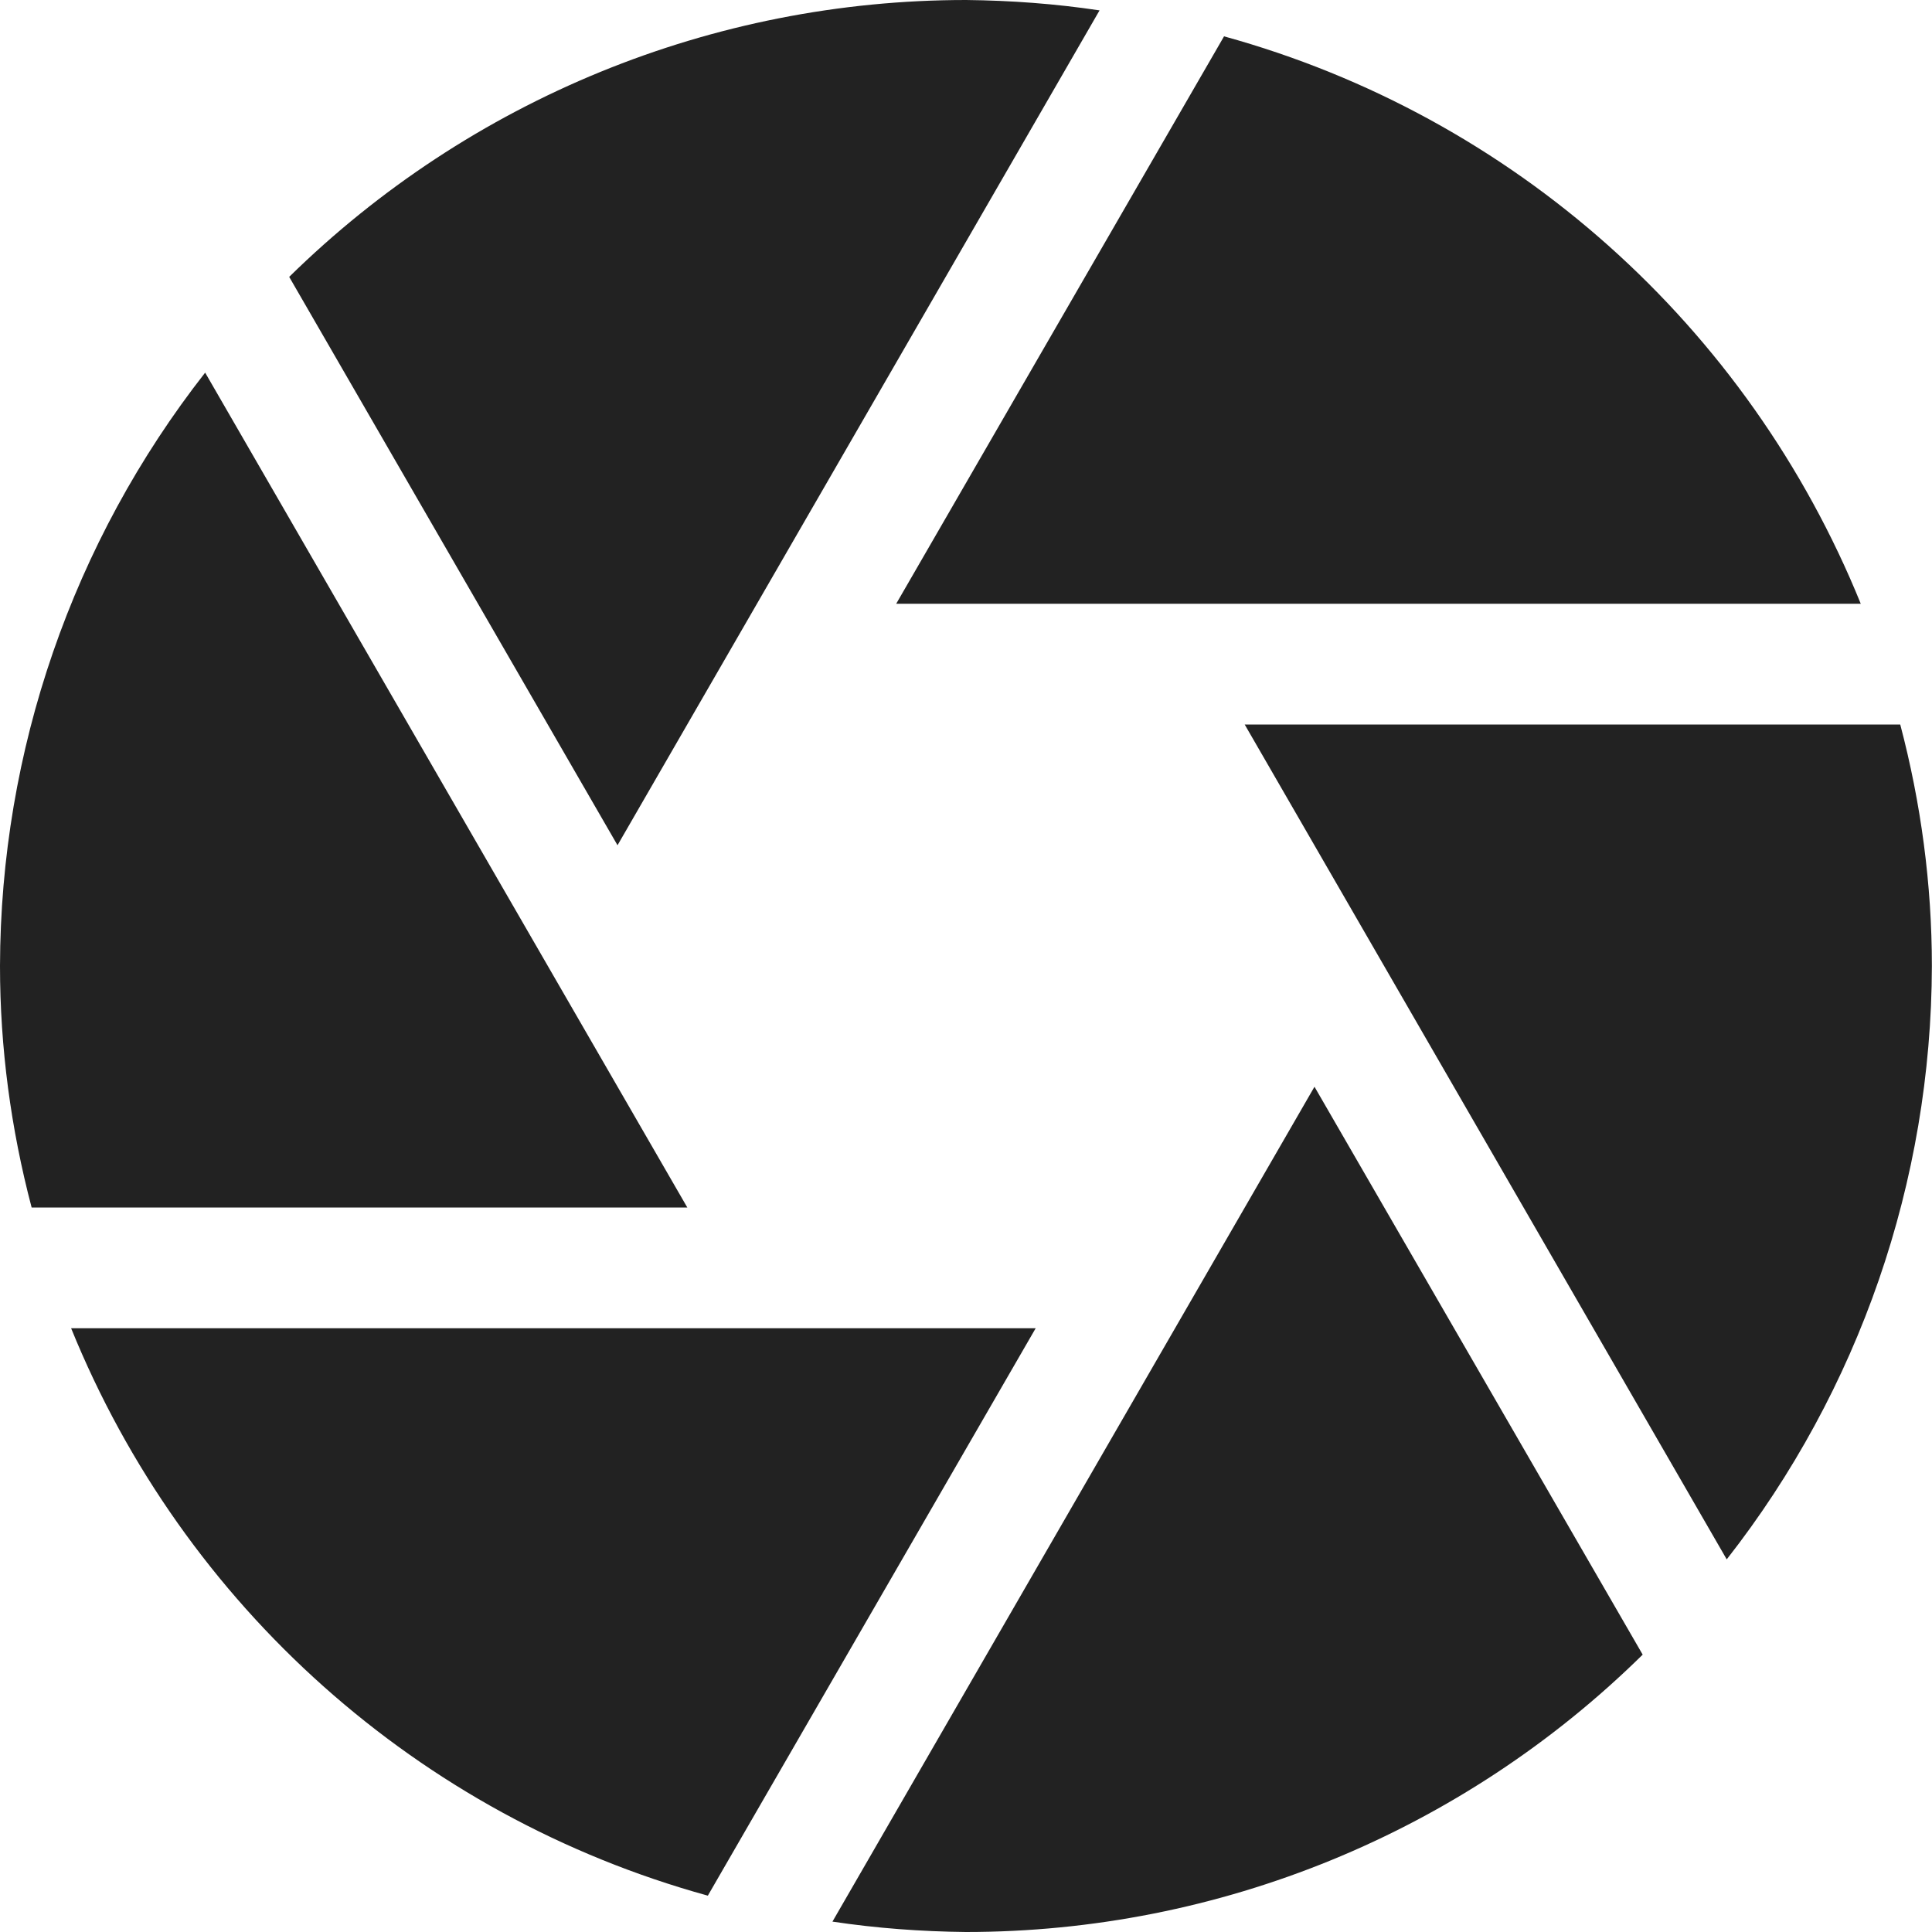<?xml version="1.0" encoding="UTF-8"?>
<svg height="16px" viewBox="0 0 16 16" width="16px" xmlns="http://www.w3.org/2000/svg">
    <path d="m 8 0 c -2.098 0 -4.109 0.824 -5.605 2.293 l 2.719 4.707 l 3.992 -6.914 c -0.367 -0.055 -0.734 -0.082 -1.105 -0.086 z m 2.137 0.301 l -2.715 4.699 h 7.988 c -0.934 -2.301 -2.879 -4.039 -5.273 -4.699 z m -8.438 2.785 c -1.098 1.402 -1.695 3.133 -1.699 4.914 c 0 0.676 0.09 1.348 0.262 2 h 5.43 z m 8.609 2.914 l 3.992 6.914 c 1.098 -1.402 1.695 -3.133 1.699 -4.914 c 0 -0.676 -0.09 -1.348 -0.262 -2 z m 0.578 3 l -3.992 6.914 c 0.367 0.055 0.734 0.082 1.105 0.086 c 2.098 0 4.109 -0.824 5.605 -2.297 z m -10.297 2 c 0.934 2.301 2.879 4.039 5.273 4.699 l 2.715 -4.699 z m 0 0" fill="#222222"/>
</svg>
